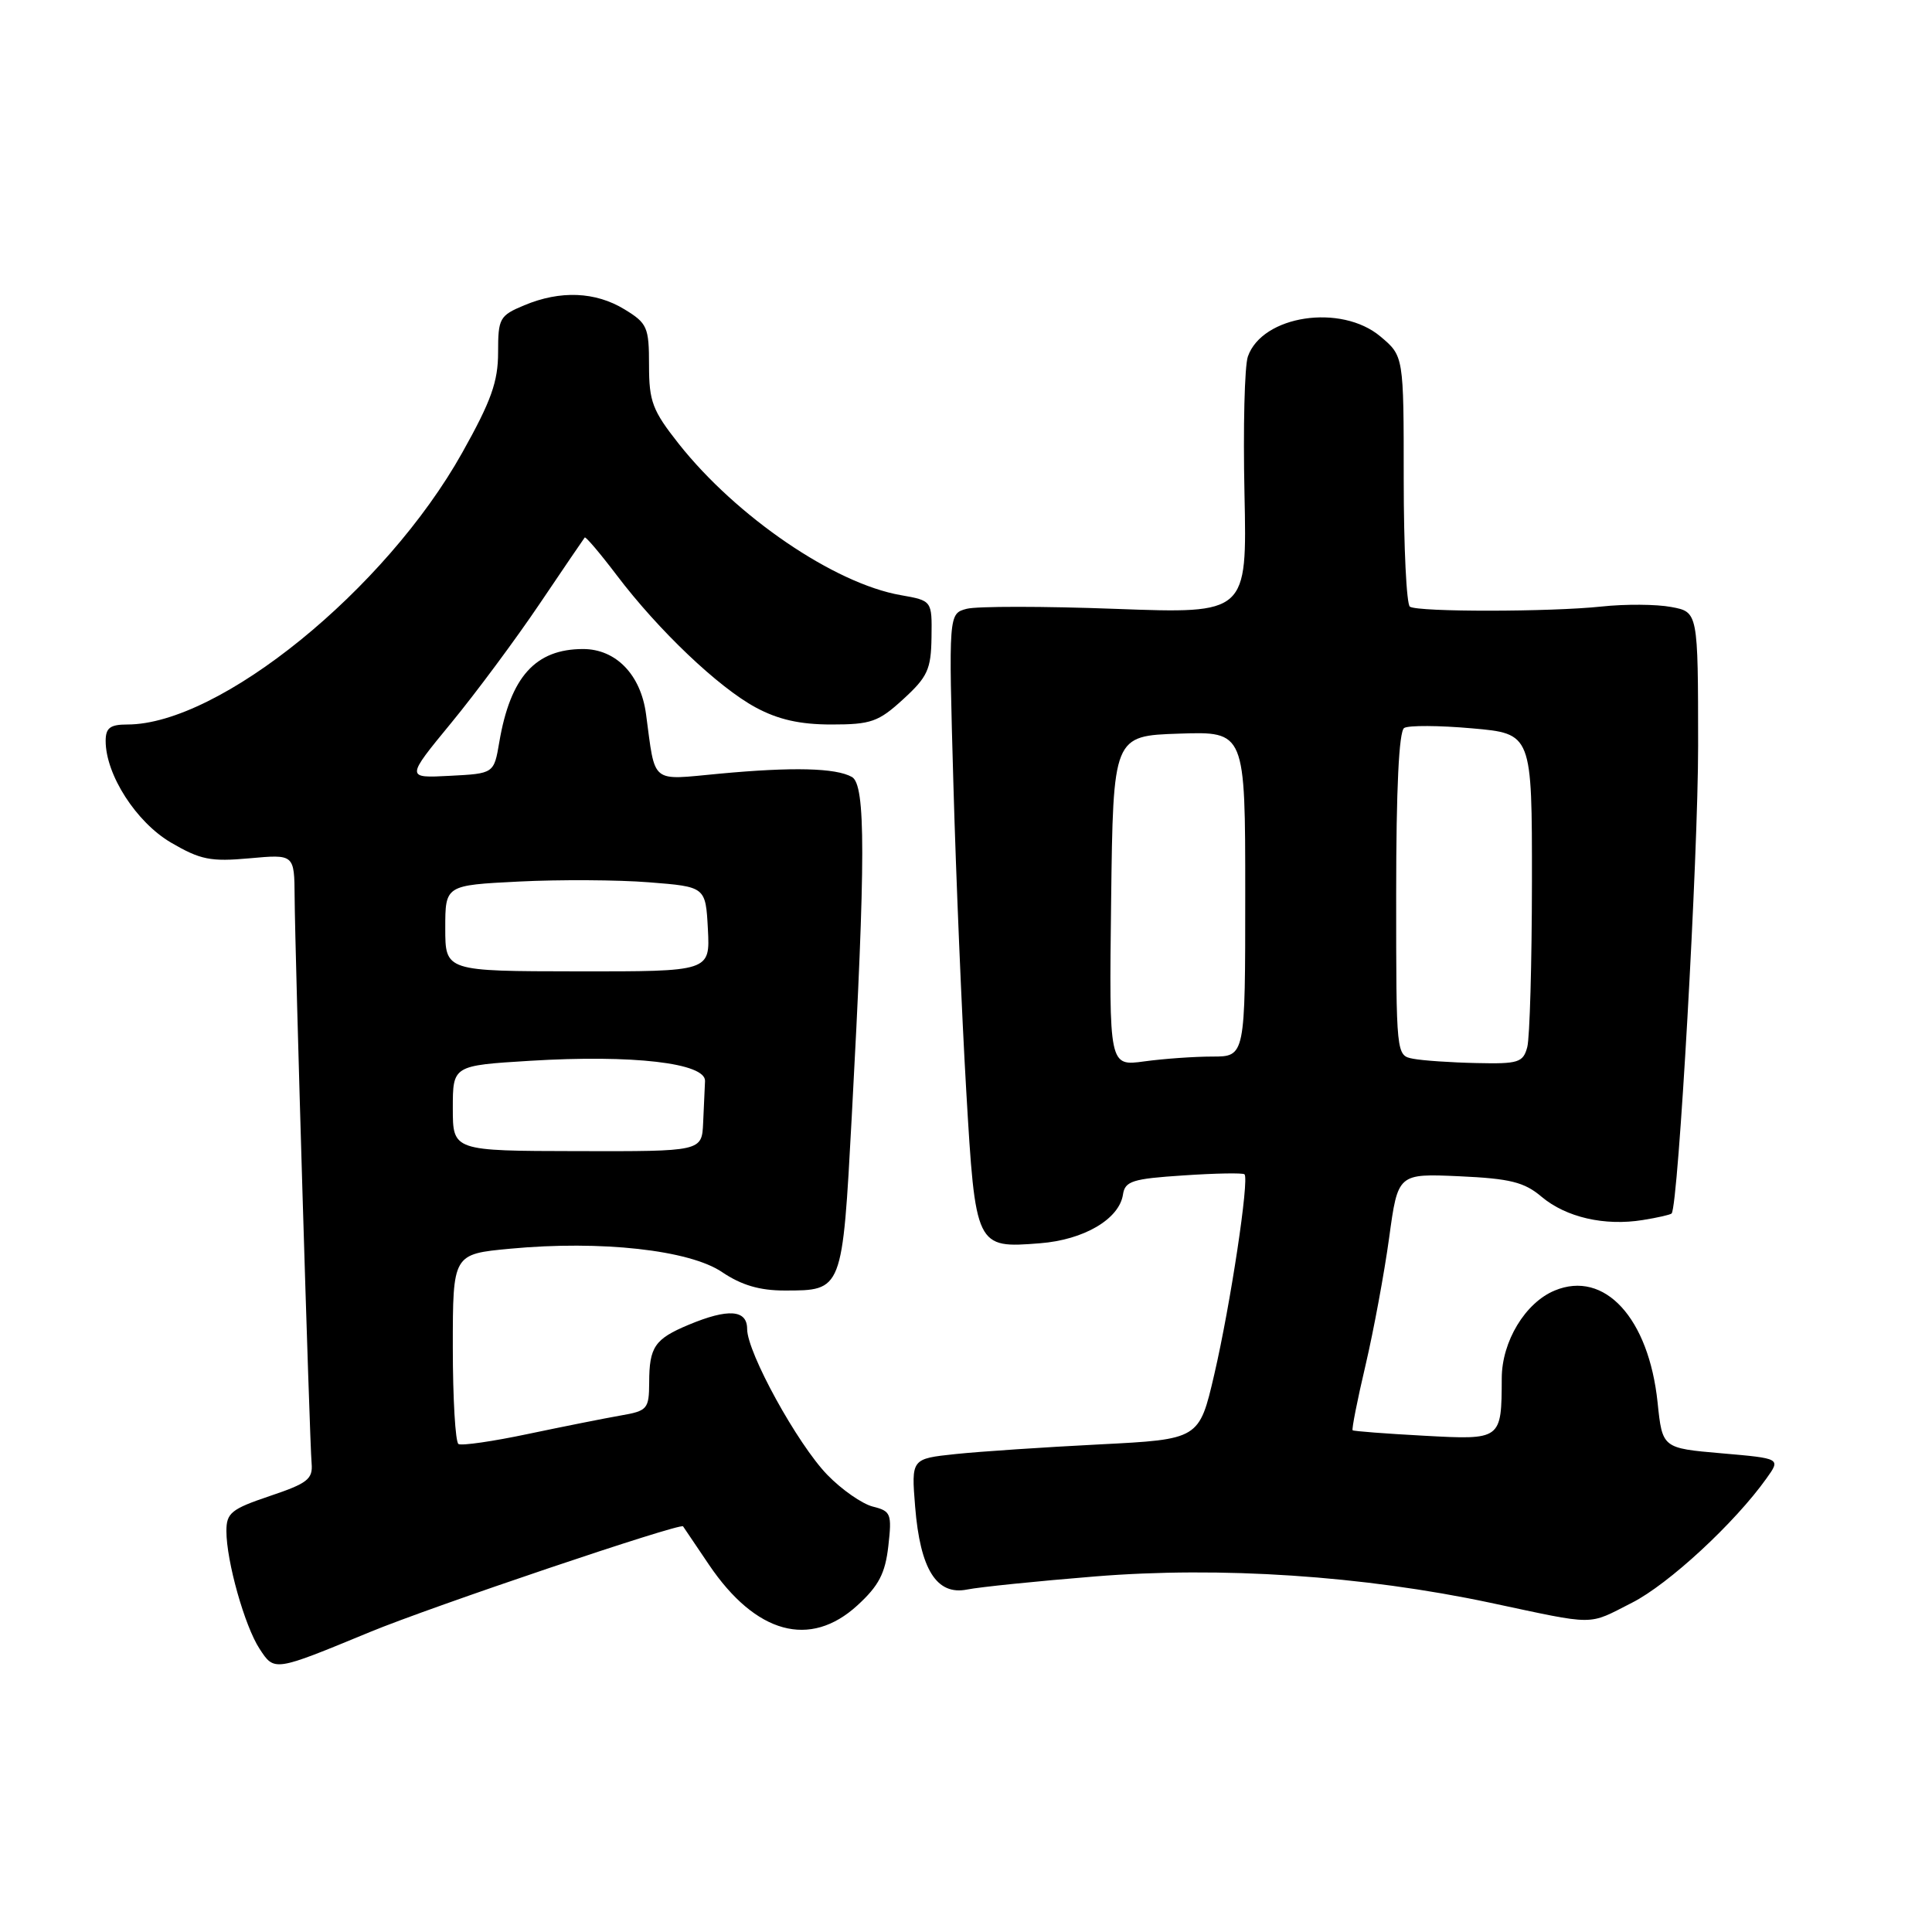 <?xml version="1.0" encoding="UTF-8" standalone="no"?>
<!DOCTYPE svg PUBLIC "-//W3C//DTD SVG 1.1//EN" "http://www.w3.org/Graphics/SVG/1.1/DTD/svg11.dtd" >
<svg xmlns="http://www.w3.org/2000/svg" xmlns:xlink="http://www.w3.org/1999/xlink" version="1.1" viewBox="0 0 256 256">
 <g >
 <path fill="currentColor"
d=" M 49.00 216.26 C 57.20 212.87 90.16 201.75 90.51 202.25 C 90.60 202.39 92.14 204.67 93.94 207.33 C 100.14 216.50 107.33 218.47 113.61 212.72 C 116.45 210.12 117.30 208.48 117.71 204.85 C 118.19 200.58 118.06 200.23 115.65 199.63 C 114.24 199.27 111.53 197.39 109.63 195.43 C 105.68 191.36 99.00 179.22 99.00 176.10 C 99.00 173.53 96.49 173.35 91.25 175.54 C 86.75 177.42 86.03 178.47 86.02 183.20 C 86.00 186.70 85.79 186.95 82.25 187.56 C 80.19 187.92 74.67 189.02 70.00 190.00 C 65.33 190.99 61.16 191.59 60.75 191.34 C 60.34 191.09 60.00 185.32 60.00 178.53 C 60.00 166.17 60.00 166.17 67.61 165.46 C 79.62 164.33 91.36 165.63 95.68 168.56 C 98.23 170.28 100.64 171.00 103.95 171.00 C 111.66 171.00 111.61 171.12 112.86 148.00 C 114.71 113.80 114.72 103.98 112.88 102.95 C 110.73 101.75 105.07 101.61 95.31 102.52 C 86.09 103.38 86.87 104.02 85.60 94.61 C 84.90 89.39 81.61 86.00 77.26 86.00 C 70.95 86.00 67.63 89.69 66.16 98.33 C 65.45 102.50 65.45 102.50 59.61 102.80 C 53.77 103.11 53.77 103.11 59.78 95.80 C 63.08 91.79 68.36 84.67 71.51 80.00 C 74.66 75.33 77.35 71.38 77.48 71.22 C 77.61 71.07 79.52 73.32 81.72 76.22 C 87.25 83.52 95.18 91.07 100.15 93.75 C 103.12 95.35 106.00 96.00 110.17 96.00 C 115.42 96.00 116.41 95.65 119.69 92.64 C 122.91 89.69 123.37 88.70 123.43 84.44 C 123.50 79.59 123.50 79.59 119.36 78.86 C 110.57 77.33 97.59 68.48 89.94 58.81 C 86.45 54.39 86.00 53.20 86.00 48.40 C 86.00 43.35 85.77 42.83 82.75 40.99 C 78.90 38.64 74.25 38.45 69.47 40.45 C 66.19 41.82 66.00 42.17 66.00 46.70 C 66.00 50.57 65.08 53.15 61.25 59.98 C 51.09 78.14 29.08 96.00 16.87 96.00 C 14.59 96.00 14.00 96.45 14.00 98.18 C 14.00 102.65 18.05 108.95 22.66 111.65 C 26.55 113.92 27.90 114.20 33.06 113.73 C 39.00 113.19 39.00 113.19 39.04 118.84 C 39.09 126.48 41.02 190.88 41.29 193.90 C 41.47 195.99 40.75 196.55 35.75 198.23 C 30.65 199.95 30.00 200.47 30.00 202.87 C 30.00 206.86 32.42 215.46 34.39 218.47 C 36.37 221.50 36.29 221.51 49.00 216.26 Z  M 216.23 212.38 C 221.08 209.93 229.87 201.80 234.08 195.88 C 235.96 193.25 235.96 193.25 228.11 192.57 C 220.27 191.89 220.27 191.89 219.64 185.84 C 218.47 174.65 212.61 168.26 206.01 171.00 C 202.11 172.61 199.00 177.75 198.99 182.62 C 198.96 190.81 198.97 190.80 188.67 190.24 C 183.63 189.97 179.38 189.64 179.23 189.52 C 179.09 189.40 179.85 185.52 180.94 180.90 C 182.02 176.28 183.43 168.67 184.07 164.00 C 185.23 155.50 185.23 155.50 193.36 155.86 C 200.10 156.17 201.97 156.63 204.27 158.58 C 207.52 161.31 212.63 162.48 217.68 161.66 C 219.64 161.35 221.36 160.95 221.50 160.79 C 222.39 159.76 225.02 113.38 225.01 98.80 C 225.00 81.09 225.00 81.09 221.45 80.43 C 219.50 80.06 215.34 80.03 212.20 80.37 C 205.41 81.09 187.98 81.11 186.82 80.39 C 186.37 80.11 186.00 72.52 186.00 63.53 C 186.00 47.18 186.00 47.18 182.92 44.59 C 177.71 40.20 167.26 41.78 165.35 47.24 C 164.91 48.48 164.71 56.66 164.90 65.41 C 165.24 81.32 165.24 81.32 147.87 80.68 C 138.32 80.32 129.42 80.32 128.09 80.67 C 125.69 81.31 125.69 81.31 126.33 103.91 C 126.68 116.33 127.45 134.60 128.03 144.50 C 129.25 165.34 129.29 165.41 137.79 164.74 C 143.63 164.29 148.31 161.53 148.80 158.28 C 149.07 156.50 150.05 156.19 156.80 155.75 C 161.04 155.46 164.68 155.40 164.90 155.60 C 165.56 156.21 163.05 172.85 160.90 182.11 C 158.90 190.72 158.90 190.72 145.70 191.39 C 138.44 191.76 129.86 192.33 126.62 192.67 C 120.75 193.29 120.75 193.29 121.26 199.64 C 121.93 207.96 124.11 211.43 128.15 210.62 C 129.79 210.29 137.40 209.51 145.06 208.89 C 161.73 207.53 180.62 208.79 197.50 212.38 C 211.70 215.40 210.28 215.40 216.23 212.38 Z  M 60.00 146.85 C 60.00 141.19 60.00 141.19 70.25 140.56 C 83.82 139.73 93.53 140.85 93.42 143.25 C 93.37 144.21 93.26 146.70 93.17 148.78 C 93.00 152.57 93.00 152.57 76.50 152.53 C 60.00 152.50 60.00 152.50 60.00 146.85 Z  M 59.00 122.99 C 59.00 117.30 59.00 117.30 68.75 116.81 C 74.11 116.54 81.88 116.58 86.00 116.91 C 93.50 117.50 93.50 117.50 93.80 123.12 C 94.09 128.73 94.09 128.73 76.55 128.71 C 59.00 128.69 59.00 128.69 59.00 122.99 Z  M 147.23 119.39 C 147.50 97.50 147.50 97.50 156.25 97.21 C 165.00 96.92 165.00 96.92 165.00 118.46 C 165.00 140.00 165.00 140.00 160.64 140.00 C 158.24 140.00 154.18 140.29 151.62 140.64 C 146.96 141.28 146.96 141.28 147.23 119.39 Z  M 187.25 140.29 C 185.00 139.86 185.00 139.86 185.00 118.49 C 185.00 104.47 185.37 96.89 186.06 96.46 C 186.65 96.10 190.70 96.12 195.06 96.51 C 203.00 97.21 203.00 97.21 202.99 116.85 C 202.98 127.66 202.70 137.51 202.37 138.75 C 201.82 140.79 201.20 140.99 195.63 140.86 C 192.26 140.79 188.49 140.53 187.25 140.29 Z "/>
</g>
</svg>